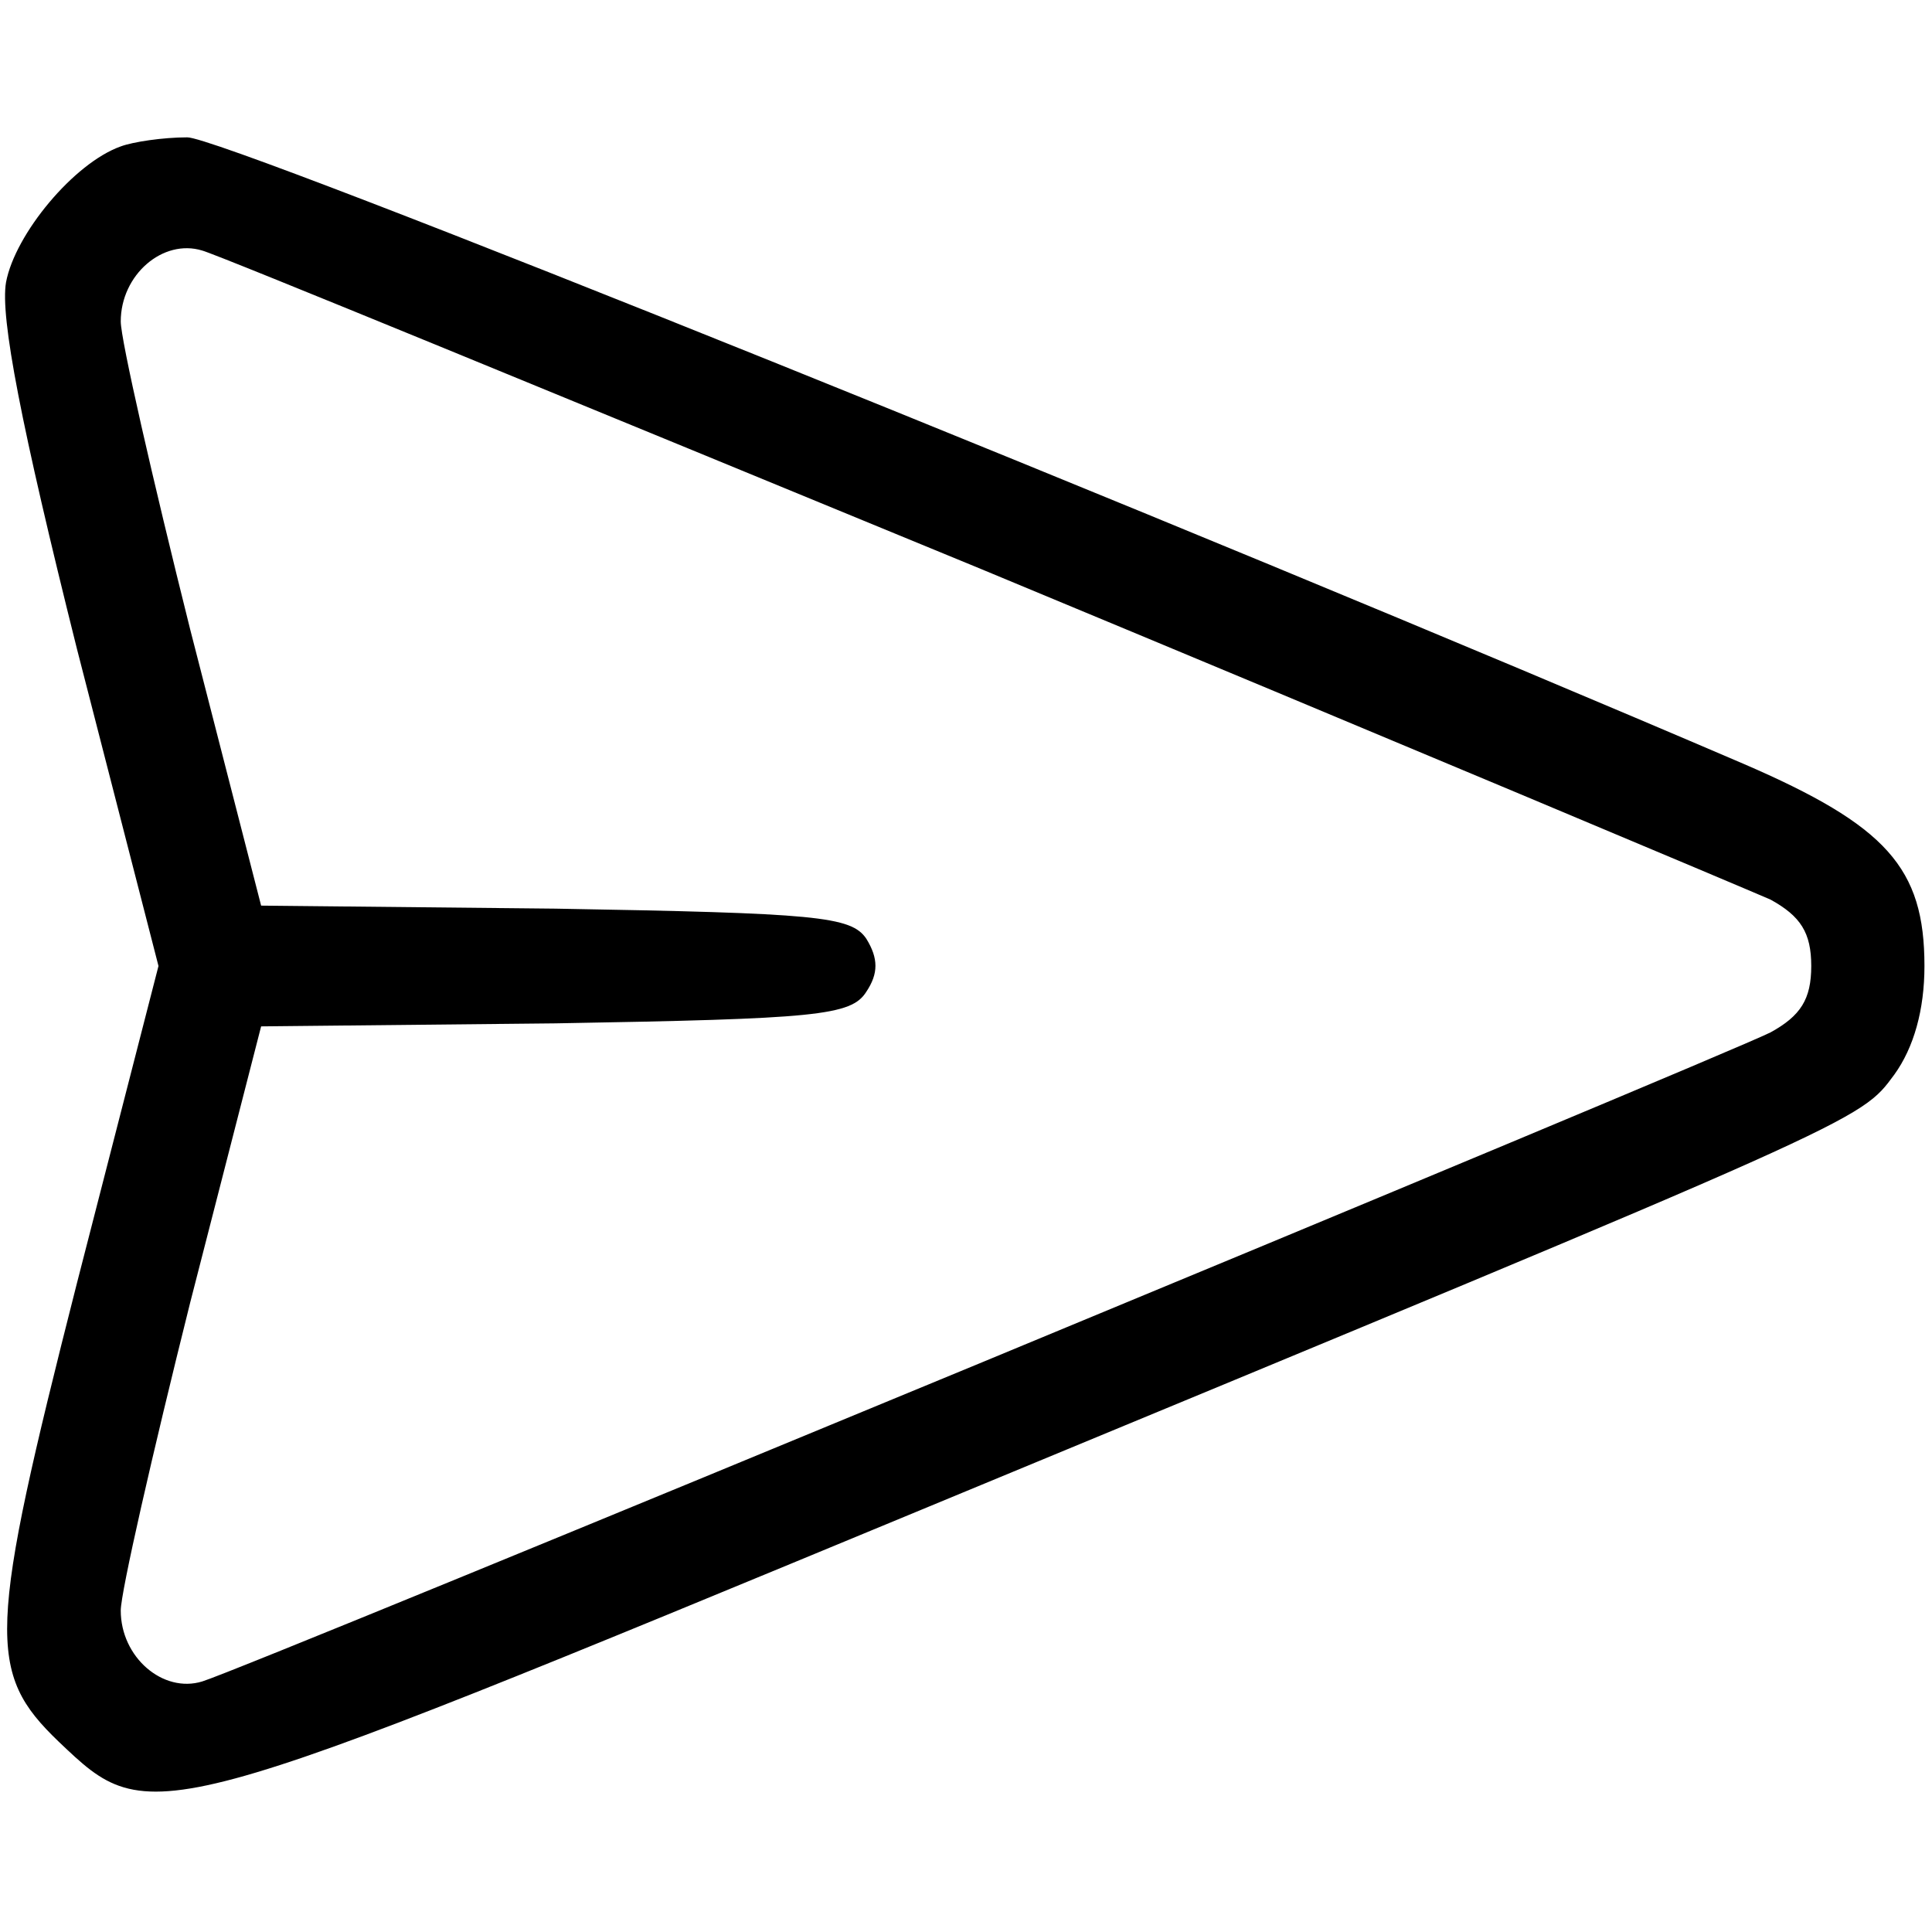 <?xml version="1.0" standalone="no"?>
<!DOCTYPE svg PUBLIC "-//W3C//DTD SVG 20010904//EN"
 "http://www.w3.org/TR/2001/REC-SVG-20010904/DTD/svg10.dtd">
<svg version="1.0" xmlns="http://www.w3.org/2000/svg"
 width="128pt" height="128pt" viewBox="0 0 128 128"
 preserveAspectRatio="xMidYMid meet">

<g transform="translate(0,128) scale(0.1,-0.1)"
fill="#000000" stroke="none">
<path d="M80 1183 c-31 -11 -70 -58 -76 -90 -4 -23 10 -95 47 -243 l54 -210
-54 -210 c-59 -232 -60 -258 -12 -304 61 -58 60 -58 572 154 628 260 621 257
644 288 13 18 20 43 20 72 0 65 -25 93 -120 134 -366 157 -1008 416 -1031 415
-16 0 -36 -3 -44 -6z m570 -280 c272 -113 507 -212 523 -219 20 -11 27 -22 27
-44 0 -22 -7 -33 -27 -44 -34 -17 -1009 -421 -1039 -430 -26 -8 -54 16 -54 47
0 12 21 104 46 204 l47 183 195 2 c173 3 196 5 206 21 8 12 8 22 0 35 -10 15
-33 17 -206 20 l-195 2 -47 183 c-25 100 -46 192 -46 204 0 31 28 55 54 47 11
-3 244 -99 516 -211z"/>
</g>
</svg>
